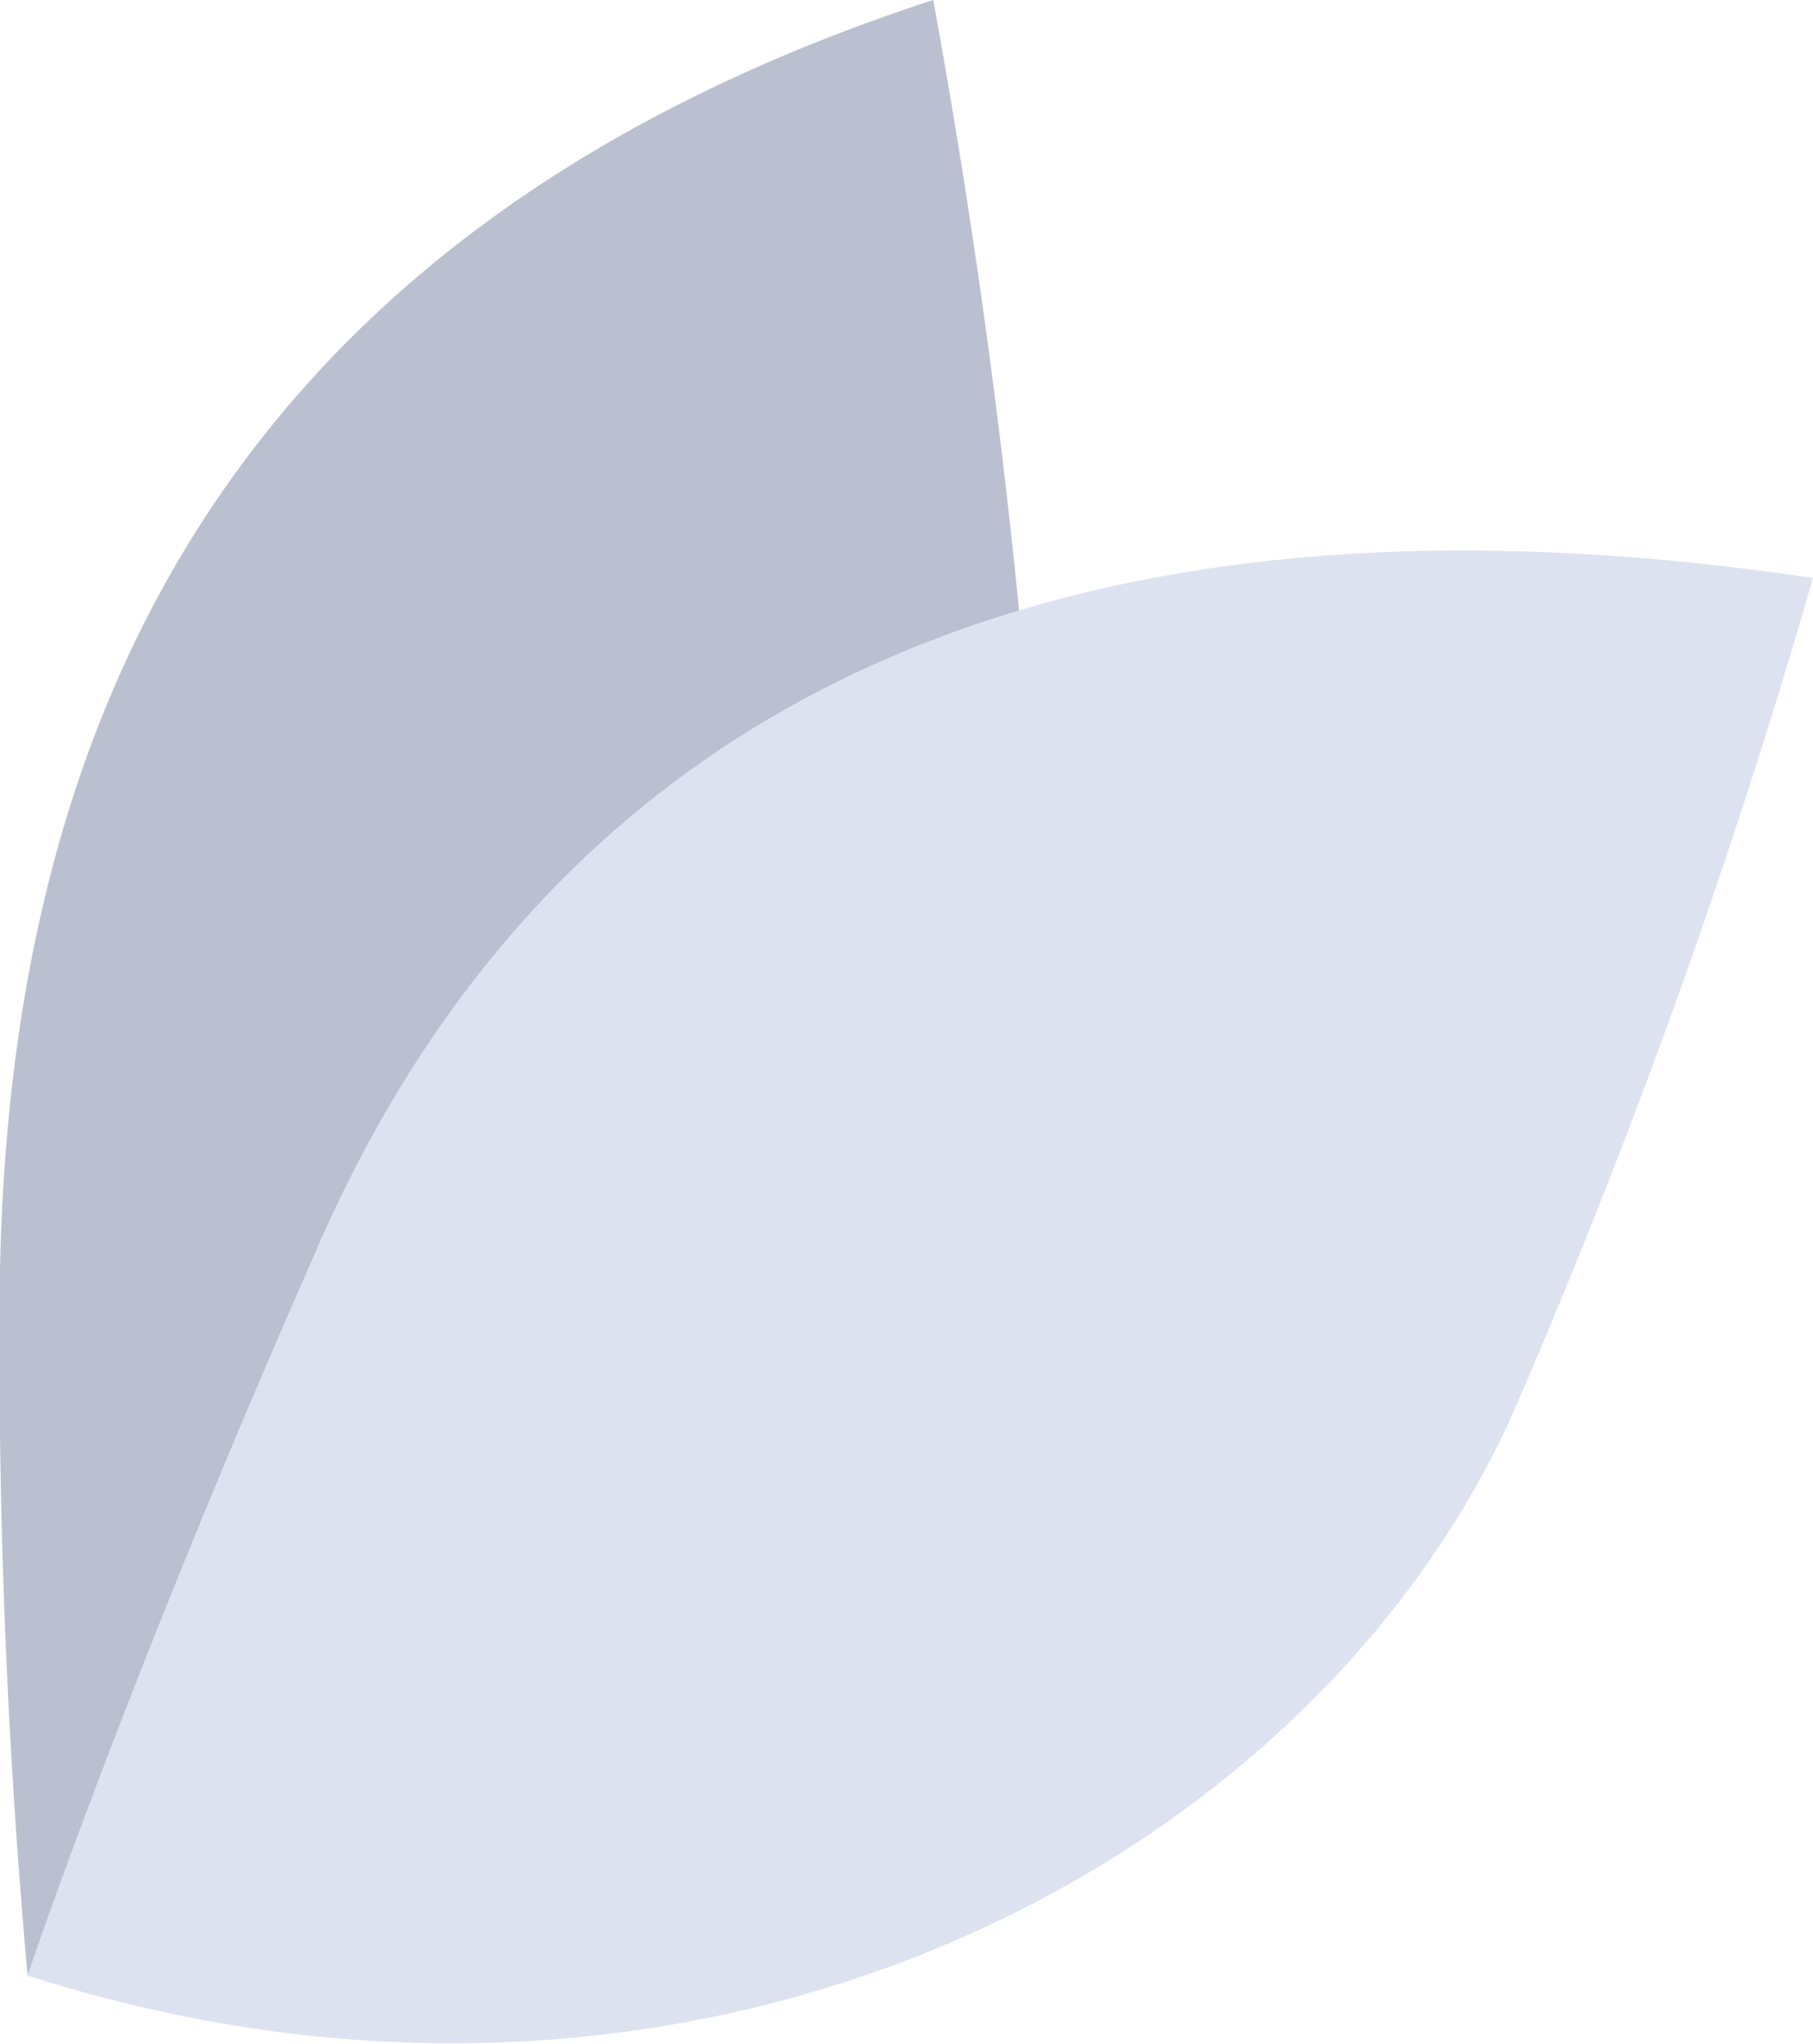 <svg xmlns="http://www.w3.org/2000/svg" viewBox="0 0 21.02 23.69">
  <g data-name="Слой 2">
    <g data-name="Layer 1">
      <path
        d="M.32 22.9A80.88 80.88 0 0 1 0 14.7C.12 9.3 1.92 2.9 10.82 0A87.56 87.56 0 0 1 12 9.2c.42 5.4-4.18 12.6-11.68 13.7z"
        fill="#bac0cf"/>
      <path d="M.32 22.9s1.1-3.3 3.3-8.3c2.3-5.4 7.3-9.4 17.4-7.9a80.31 80.31 0 0 1-3.4 9.5c-2.3 5.4-9.5 9.2-17.3 6.7z"
            fill="#dde2f0"/>
    </g>
  </g>
</svg>
